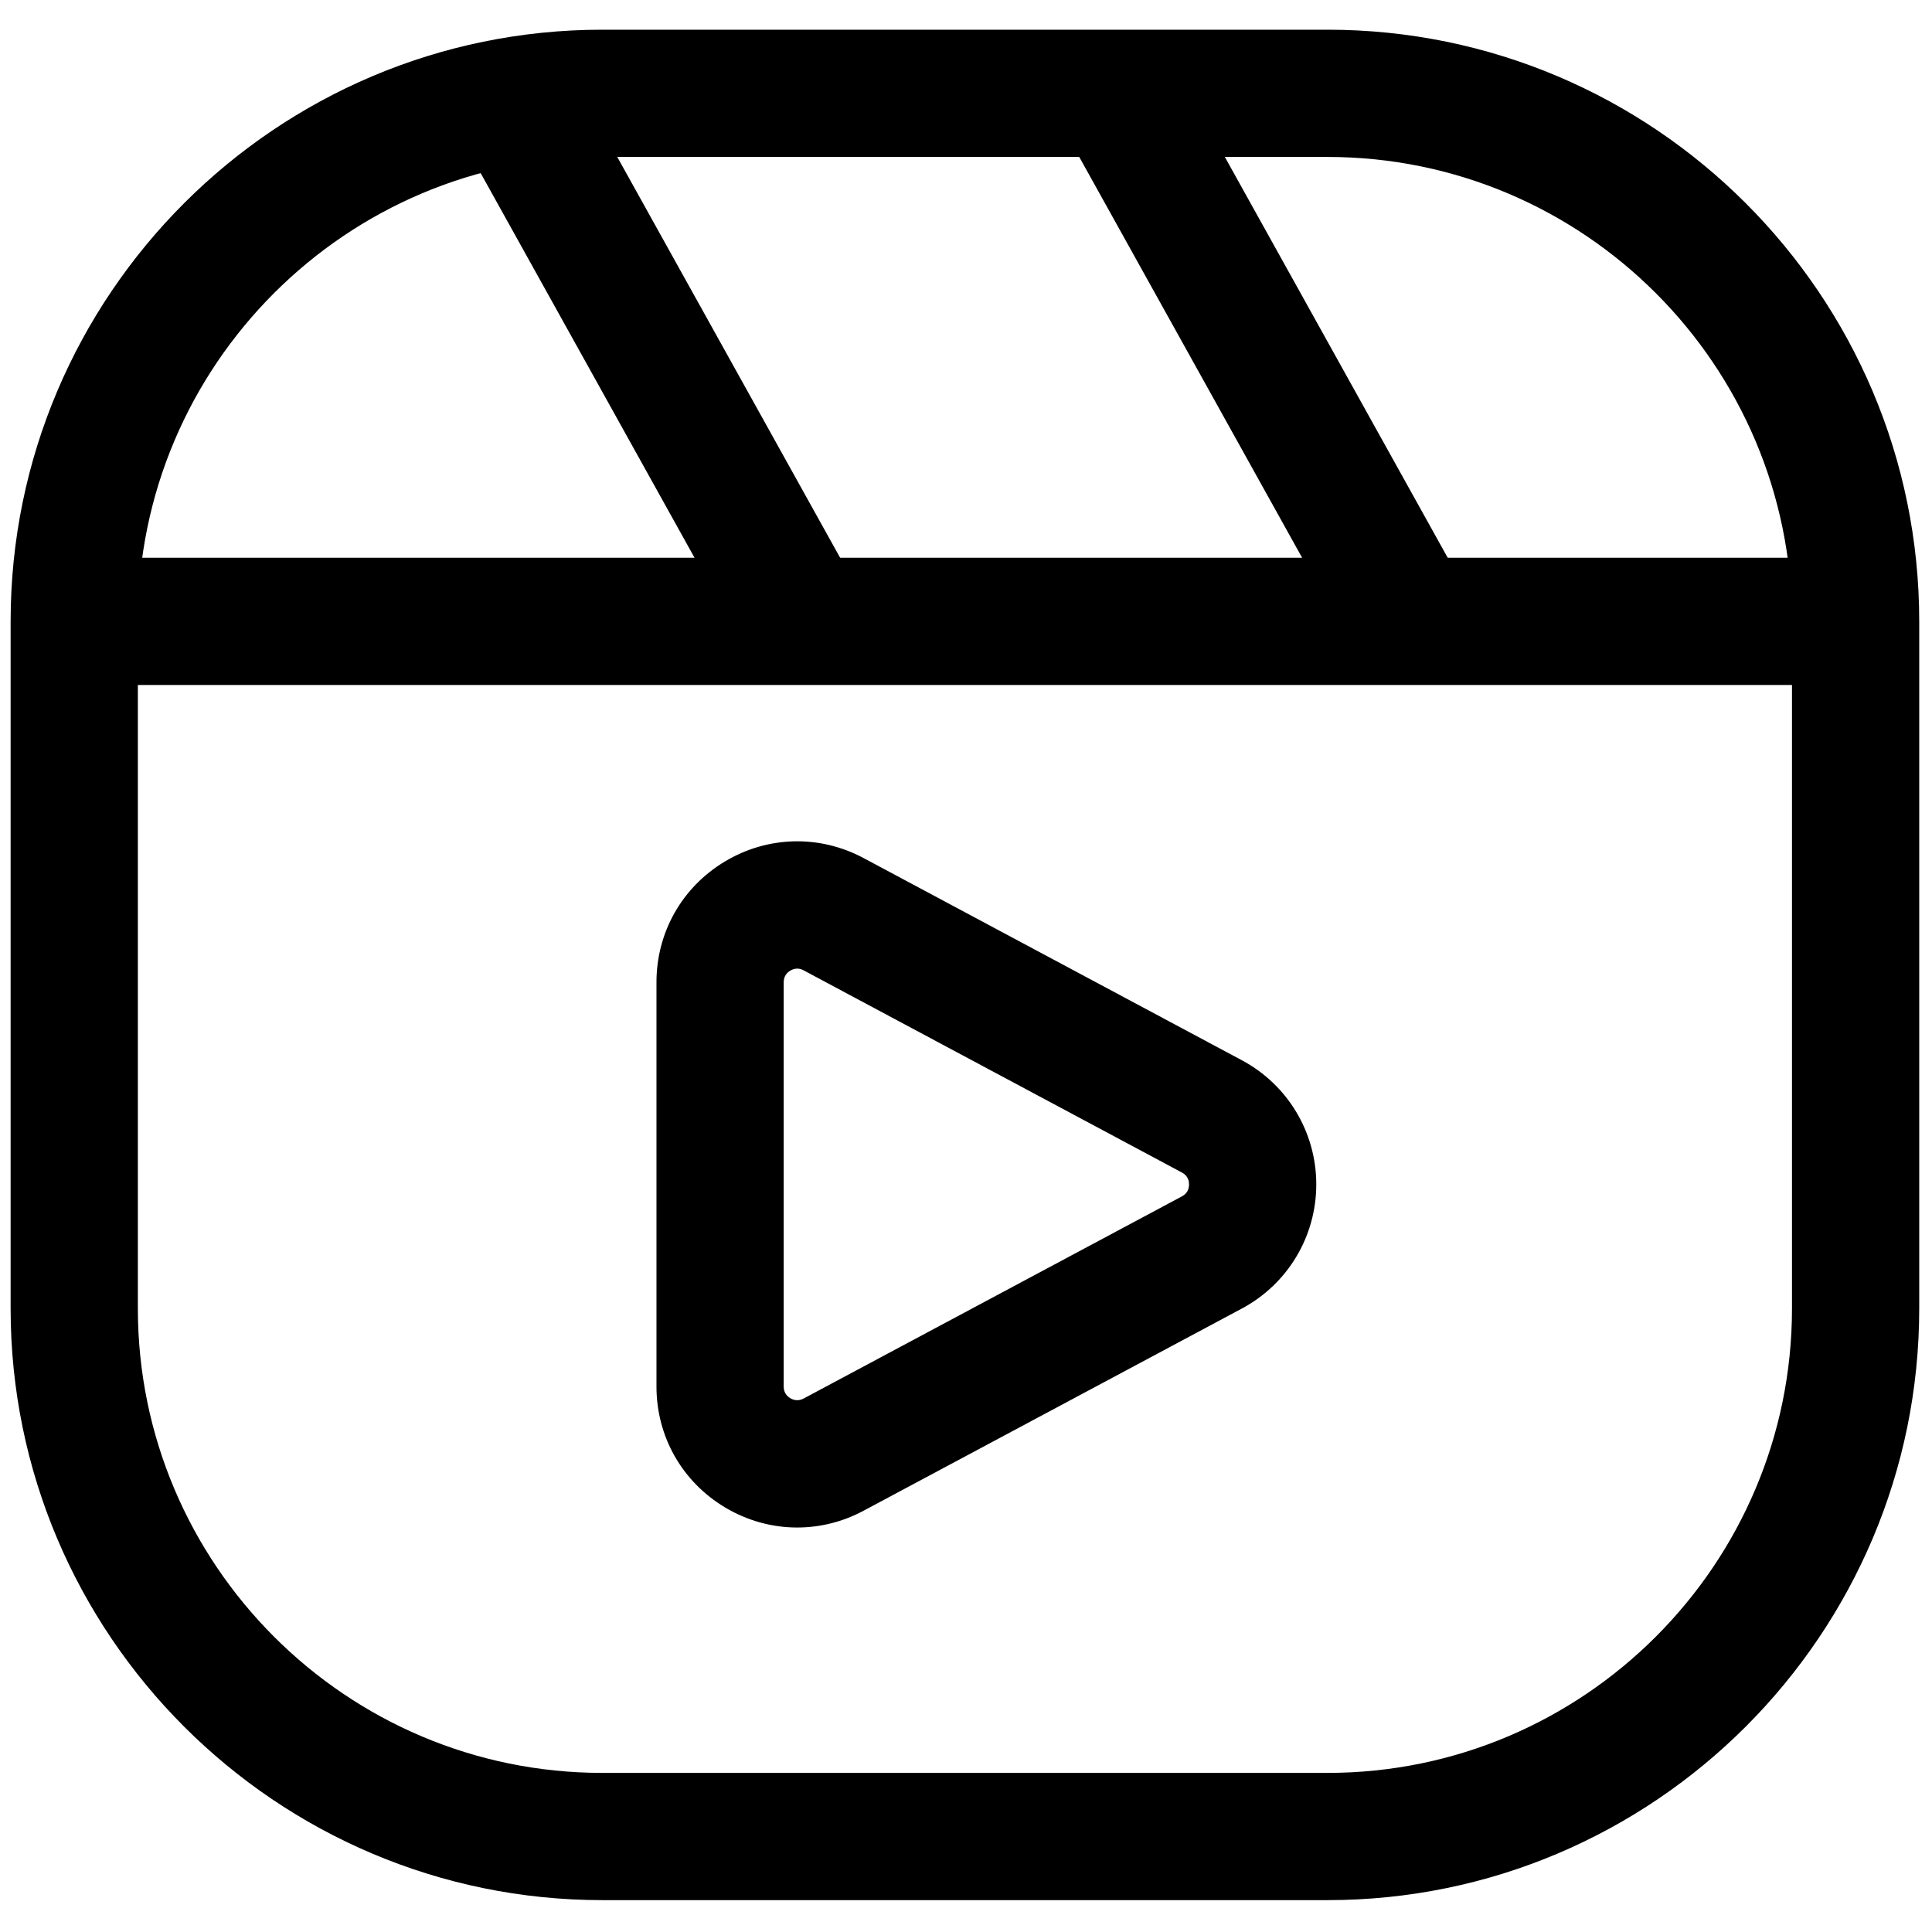 <svg xmlns="http://www.w3.org/2000/svg" xmlns:xlink="http://www.w3.org/1999/xlink" version="1.1" width="256" height="256" viewBox="0 0 256 256" xml:space="preserve">

<defs>
</defs>
<g style="stroke: none; stroke-width: 0; stroke-dasharray: none; stroke-linecap: butt; stroke-linejoin: miter; stroke-miterlimit: 10; fill: none; fill-rule: nonzero; opacity: 1;" transform="translate(1.407 1.407) scale(2.81 2.81)" >
	<path d="M 62.1 89.1 H 27.9 C 12.516 89.1 0 76.584 0 61.2 V 28.8 C 0 13.416 12.516 0.9 27.9 0.9 h 34.2 C 77.484 0.9 90 13.416 90 28.8 v 32.4 C 90 76.584 77.484 89.1 62.1 89.1 z M 27.9 6.9 C 15.824 6.9 6 16.724 6 28.8 v 32.4 C 6 73.275 15.824 83.1 27.9 83.1 h 34.2 C 74.176 83.1 84 73.275 84 61.2 V 28.8 c 0 -12.076 -9.824 -21.9 -21.9 -21.9 H 27.9 z" style="stroke: none; stroke-width: 1; stroke-dasharray: none; stroke-linecap: butt; stroke-linejoin: miter; stroke-miterlimit: 10; fill: rgb(0,0,0); fill-rule: nonzero; opacity: 1;" transform=" matrix(1 0 0 1 0 0) " stroke-linecap="round" />
	<rect x="3" y="25.8" rx="0" ry="0" width="84" height="6" style="stroke: none; stroke-width: 1; stroke-dasharray: none; stroke-linecap: butt; stroke-linejoin: miter; stroke-miterlimit: 10; fill: rgb(0,0,0); fill-rule: nonzero; opacity: 1;" transform=" matrix(1 0 0 1 0 0) "/>
	<rect x="27.53" y="2.48" rx="0" ry="0" width="6" height="28.09" style="stroke: none; stroke-width: 1; stroke-dasharray: none; stroke-linecap: butt; stroke-linejoin: miter; stroke-miterlimit: 10; fill: rgb(0,0,0); fill-rule: nonzero; opacity: 1;" transform=" matrix(0.874 -0.486 0.486 0.874 -4.185 16.927) "/>
	<rect x="56.08" y="2.1" rx="0" ry="0" width="6" height="28.5" style="stroke: none; stroke-width: 1; stroke-dasharray: none; stroke-linecap: butt; stroke-linejoin: miter; stroke-miterlimit: 10; fill: rgb(0,0,0); fill-rule: nonzero; opacity: 1;" transform=" matrix(0.874 -0.486 0.486 0.874 -0.497 30.785) "/>
	<path d="M 37.091 71.529 c -1.177 0 -2.352 -0.318 -3.41 -0.952 c -2.02 -1.211 -3.226 -3.34 -3.226 -5.694 V 45.817 c 0 -2.355 1.206 -4.483 3.226 -5.694 c 2.019 -1.21 4.465 -1.271 6.542 -0.161 l 17.835 9.533 c 2.165 1.157 3.51 3.4 3.51 5.855 c 0 2.454 -1.345 4.697 -3.51 5.854 l -17.835 9.532 C 39.234 71.267 38.162 71.529 37.091 71.529 z M 37.093 45.174 c -0.132 0 -0.245 0.045 -0.328 0.096 c -0.142 0.085 -0.311 0.249 -0.311 0.548 v 19.065 c 0 0.299 0.169 0.463 0.311 0.548 c 0.142 0.084 0.367 0.155 0.629 0.016 l 17.836 -9.532 c 0.224 -0.12 0.338 -0.31 0.338 -0.563 c 0 -0.255 -0.114 -0.444 -0.338 -0.564 l -17.835 -9.532 C 37.287 45.196 37.185 45.174 37.093 45.174 z" style="stroke: none; stroke-width: 1; stroke-dasharray: none; stroke-linecap: butt; stroke-linejoin: miter; stroke-miterlimit: 10; fill: rgb(0,0,0); fill-rule: nonzero; opacity: 1;" transform=" matrix(1 0 0 1 0 0) " stroke-linecap="round" />
</g>
</svg>